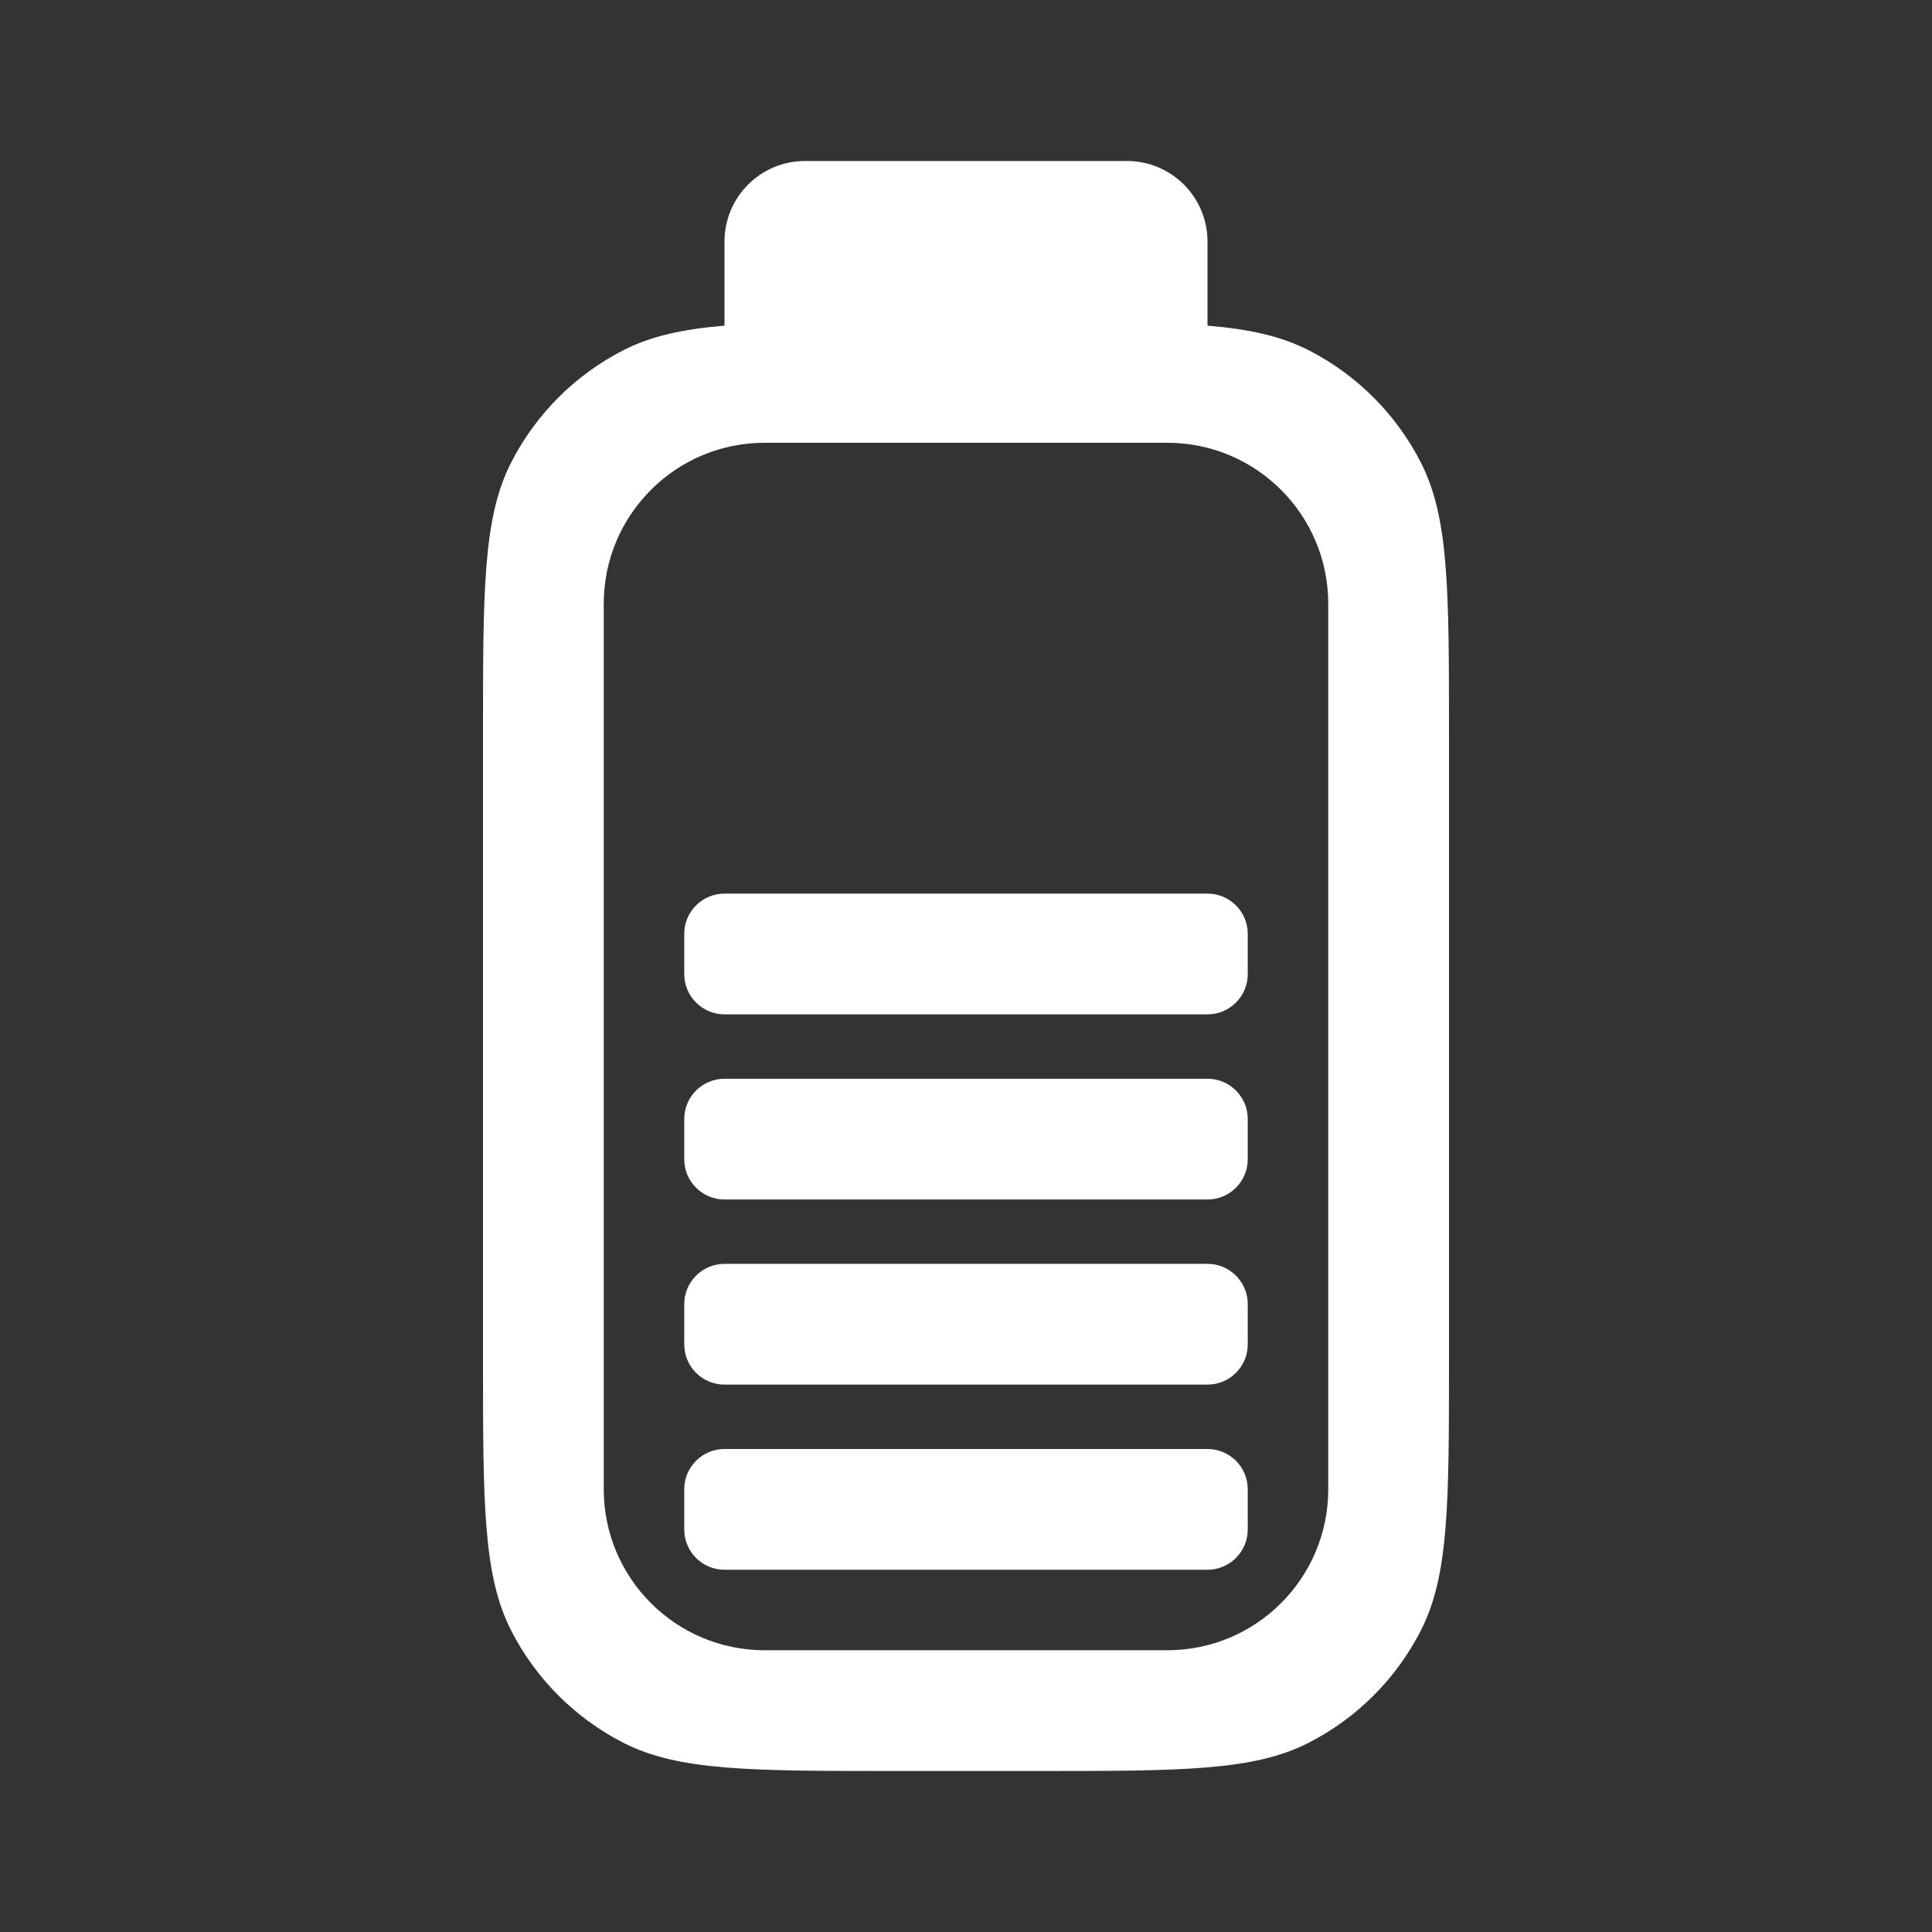 <svg width="36" height="36" viewBox="0 0 36 36" fill="none" xmlns="http://www.w3.org/2000/svg">
<rect x="0" y="0" width="36" height="36" fill="#333333" stroke="none"/>
<path fill-rule="evenodd" clip-rule="evenodd" d="M13.5 4.5C13.5 3.672 14.172 3 15 3H21C21.828 3 22.5 3.672 22.5 4.5V6.068C23.287 6.134 23.872 6.265 24.379 6.523C25.282 6.983 26.017 7.718 26.477 8.621C27 9.648 27 10.992 27 13.68V25.32C27 28.008 27 29.352 26.477 30.379C26.017 31.282 25.282 32.017 24.379 32.477C23.352 33 22.008 33 19.32 33H16.68C13.992 33 12.648 33 11.621 32.477C10.718 32.017 9.983 31.282 9.523 30.379C9 29.352 9 28.008 9 25.32V13.68C9 10.992 9 9.648 9.523 8.621C9.983 7.718 10.718 6.983 11.621 6.523C12.128 6.265 12.713 6.134 13.5 6.068V4.5ZM14.25 8.25C12.593 8.25 11.25 9.593 11.25 11.25V27.75C11.25 29.407 12.593 30.75 14.25 30.75H21.75C23.407 30.75 24.75 29.407 24.75 27.75V11.25C24.75 9.593 23.407 8.25 21.75 8.25H14.25ZM13.5 29.25C13.086 29.25 12.75 28.914 12.75 28.5V27.75C12.75 27.336 13.086 27 13.5 27H22.5C22.914 27 23.25 27.336 23.25 27.75V28.5C23.25 28.914 22.914 29.25 22.5 29.25H13.5ZM12.75 21.601C12.75 22.015 13.086 22.351 13.5 22.351H22.5C22.914 22.351 23.25 22.015 23.25 21.601V20.851C23.25 20.436 22.914 20.101 22.5 20.101H13.5C13.086 20.101 12.75 20.436 12.75 20.851V21.601ZM13.5 25.8C13.086 25.8 12.75 25.465 12.75 25.05V24.3C12.75 23.886 13.086 23.55 13.5 23.55H22.5C22.914 23.55 23.25 23.886 23.25 24.3V25.05C23.25 25.465 22.914 25.8 22.5 25.8H13.5ZM12.75 18.151C12.75 18.565 13.086 18.901 13.5 18.901H22.5C22.914 18.901 23.25 18.565 23.25 18.151V17.401C23.25 16.987 22.914 16.651 22.5 16.651H13.5C13.086 16.651 12.75 16.987 12.75 17.401V18.151Z" fill="white"/>
</svg>
